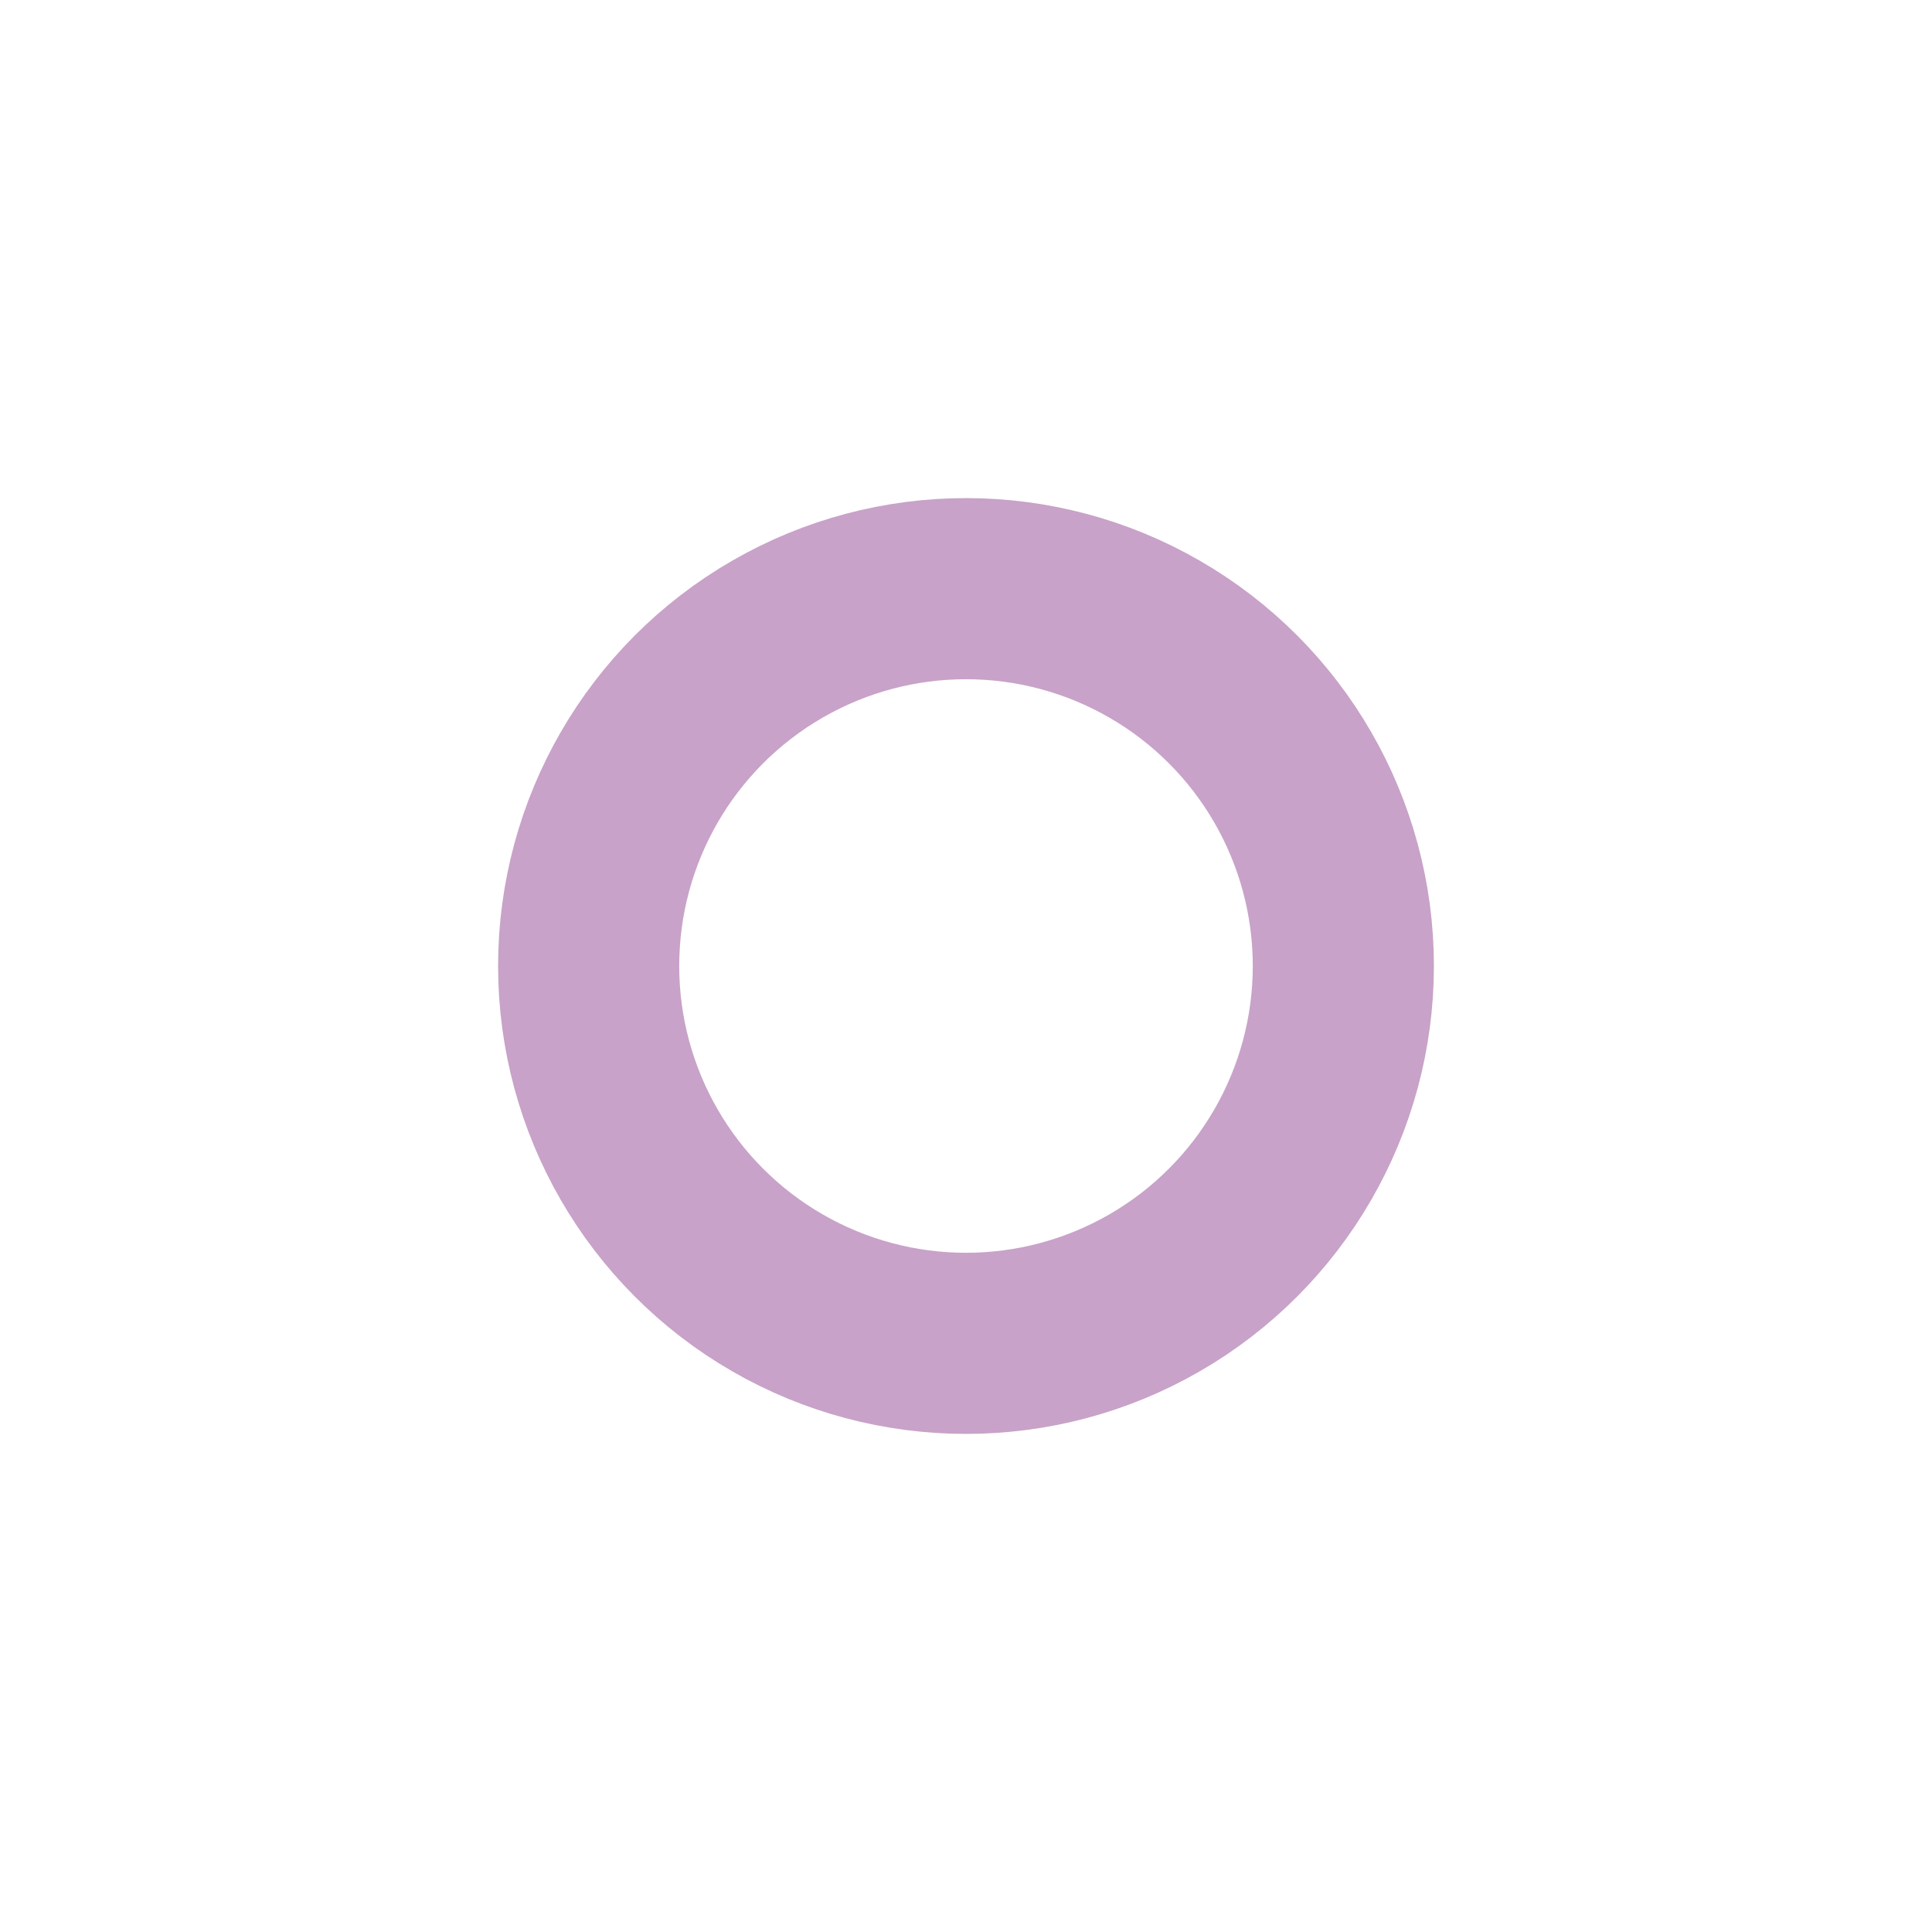 <?xml version="1.0" encoding="UTF-8"?>
<svg version="1.1" viewBox="0 0 1024 1024" xmlns="http://www.w3.org/2000/svg"><circle cx="512" cy="512" r="200" fill="none" stop-color="#000000" stroke="#c8a2c8" stroke-linecap="square" stroke-width="96" style="paint-order:fill markers stroke"/></svg>
